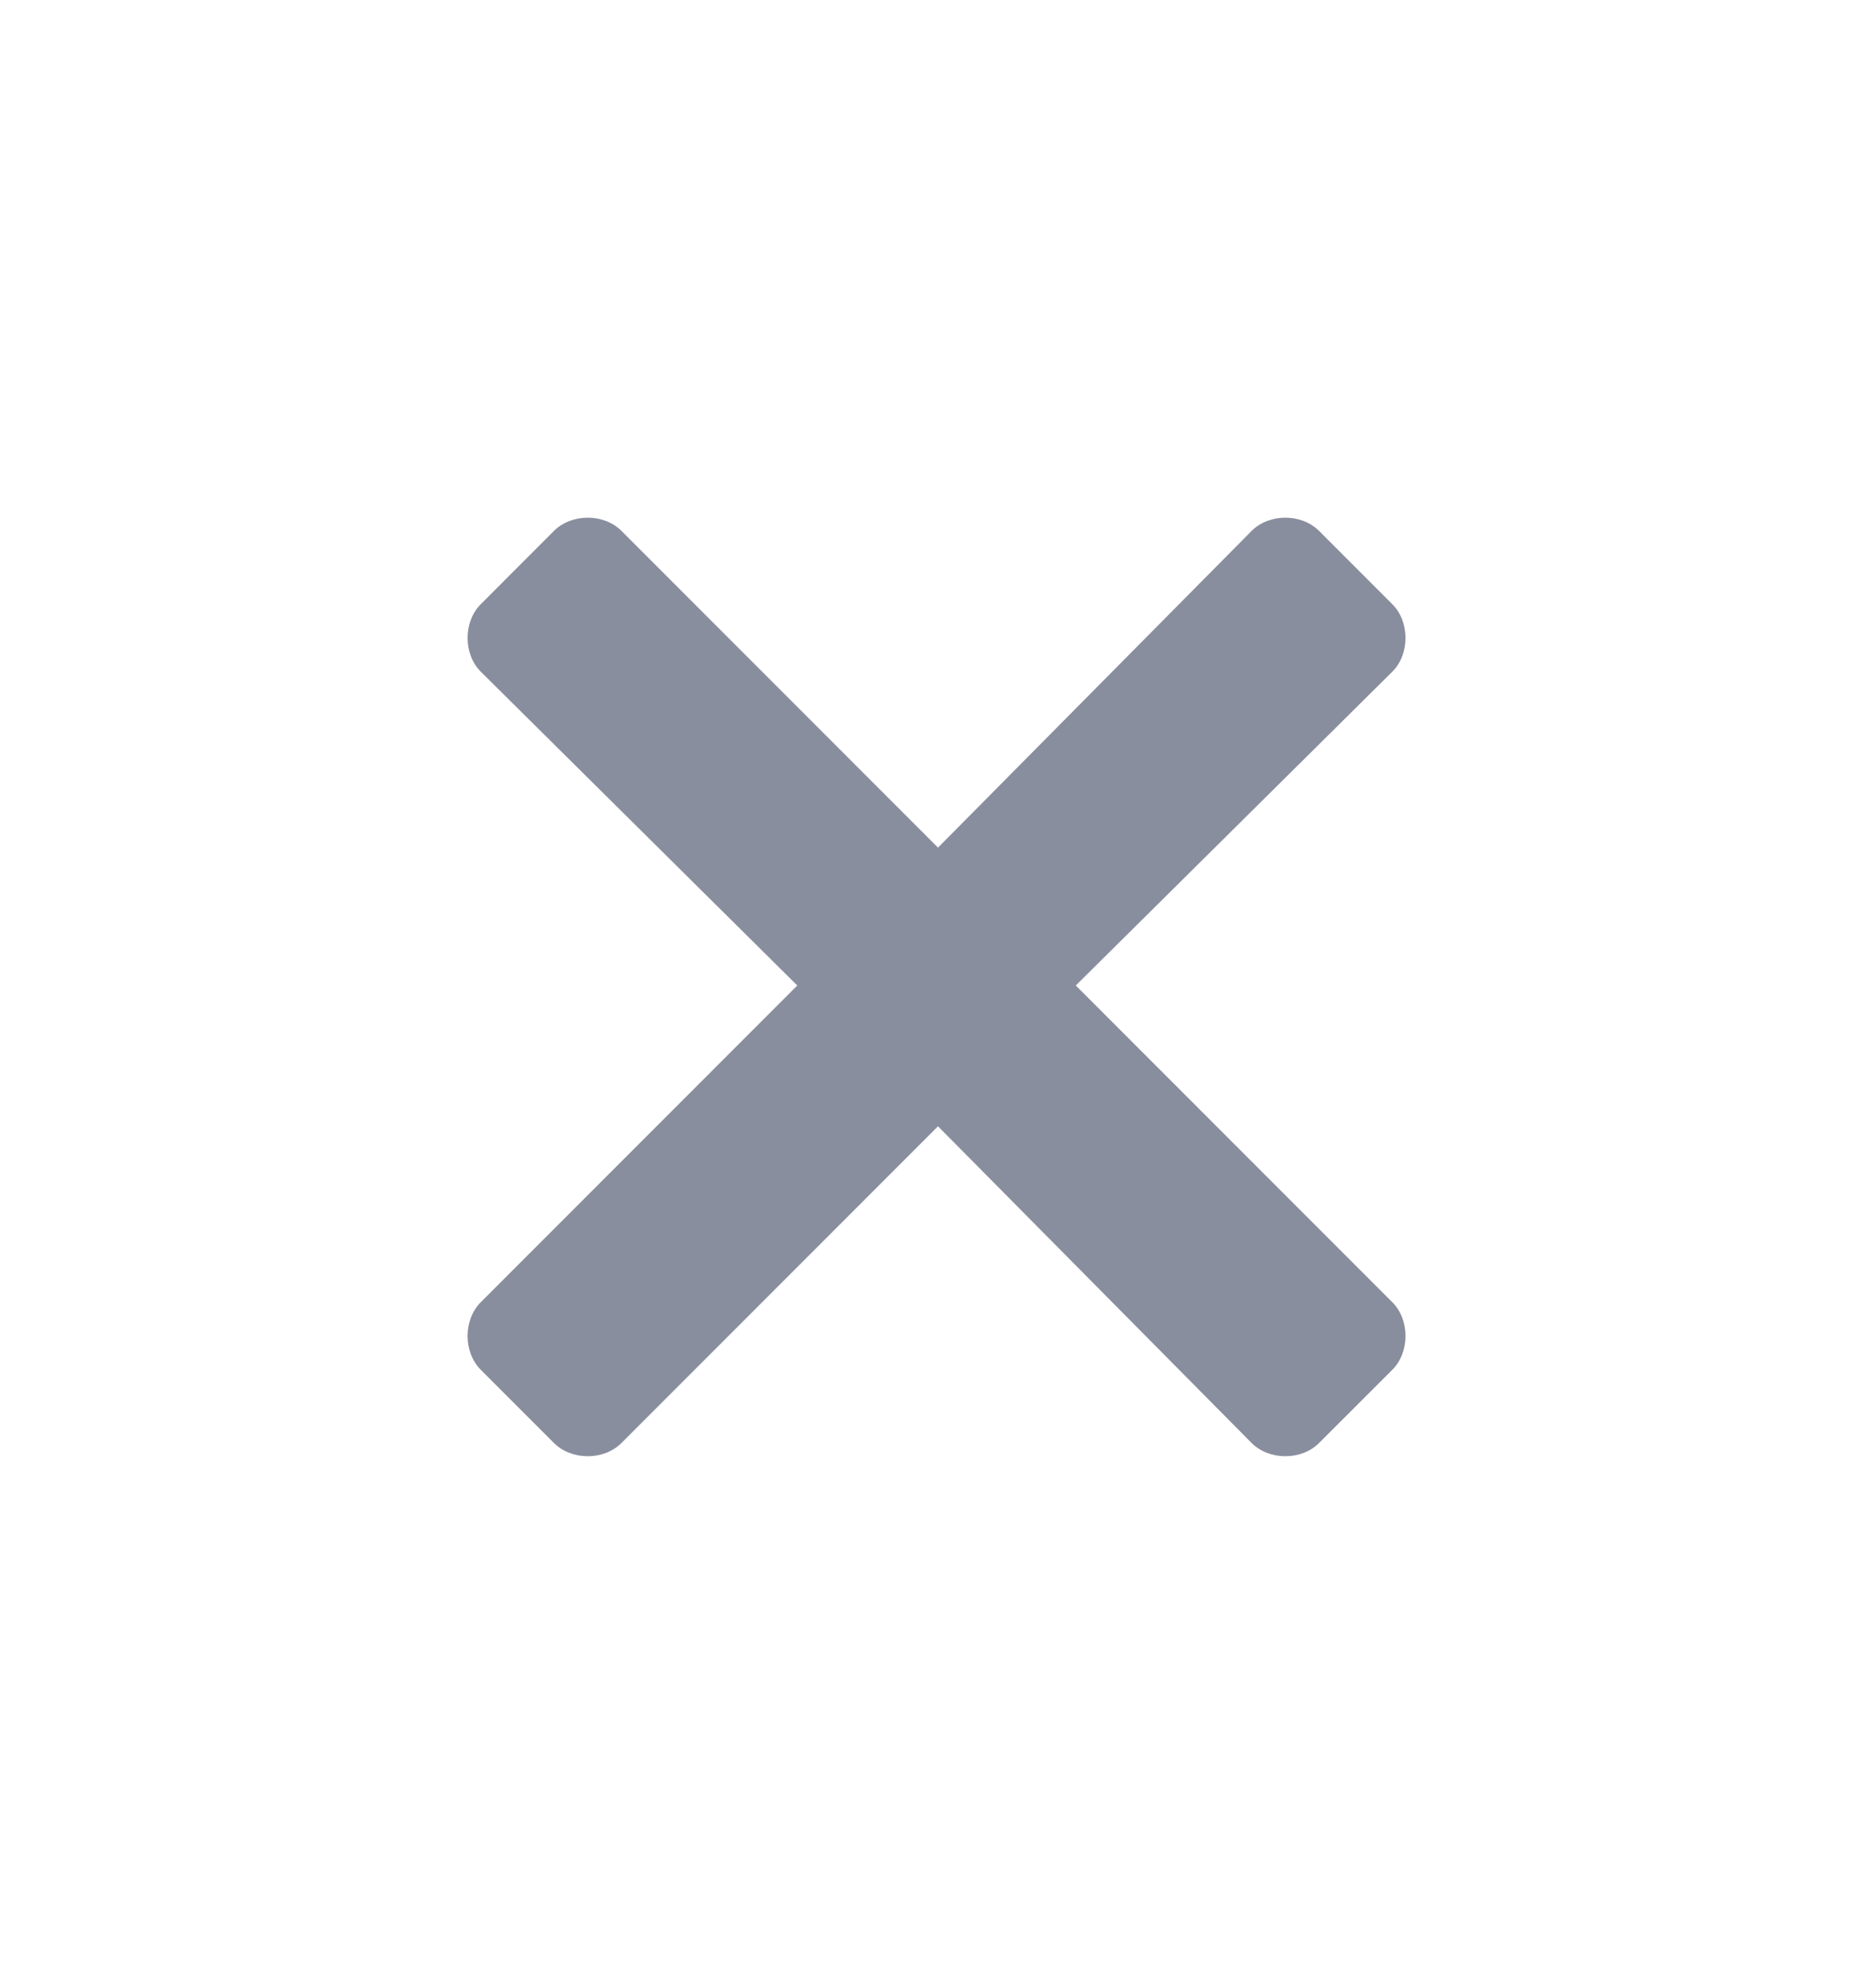 <svg width="20" height="21" viewBox="0 0 20 21" fill="none" xmlns="http://www.w3.org/2000/svg">
<path d="M11.469 10.5L14.844 13.875C15.031 14.062 15.031 14.406 14.844 14.594L14.062 15.375C13.875 15.562 13.531 15.562 13.344 15.375L10 12L6.625 15.375C6.438 15.562 6.094 15.562 5.906 15.375L5.125 14.594C4.938 14.406 4.938 14.062 5.125 13.875L8.5 10.5L5.125 7.156C4.938 6.969 4.938 6.625 5.125 6.438L5.906 5.656C6.094 5.469 6.438 5.469 6.625 5.656L10 9.031L13.344 5.656C13.531 5.469 13.875 5.469 14.062 5.656L14.844 6.438C15.031 6.625 15.031 6.969 14.844 7.156L11.469 10.5Z" fill="#898E9E"/>
</svg>
